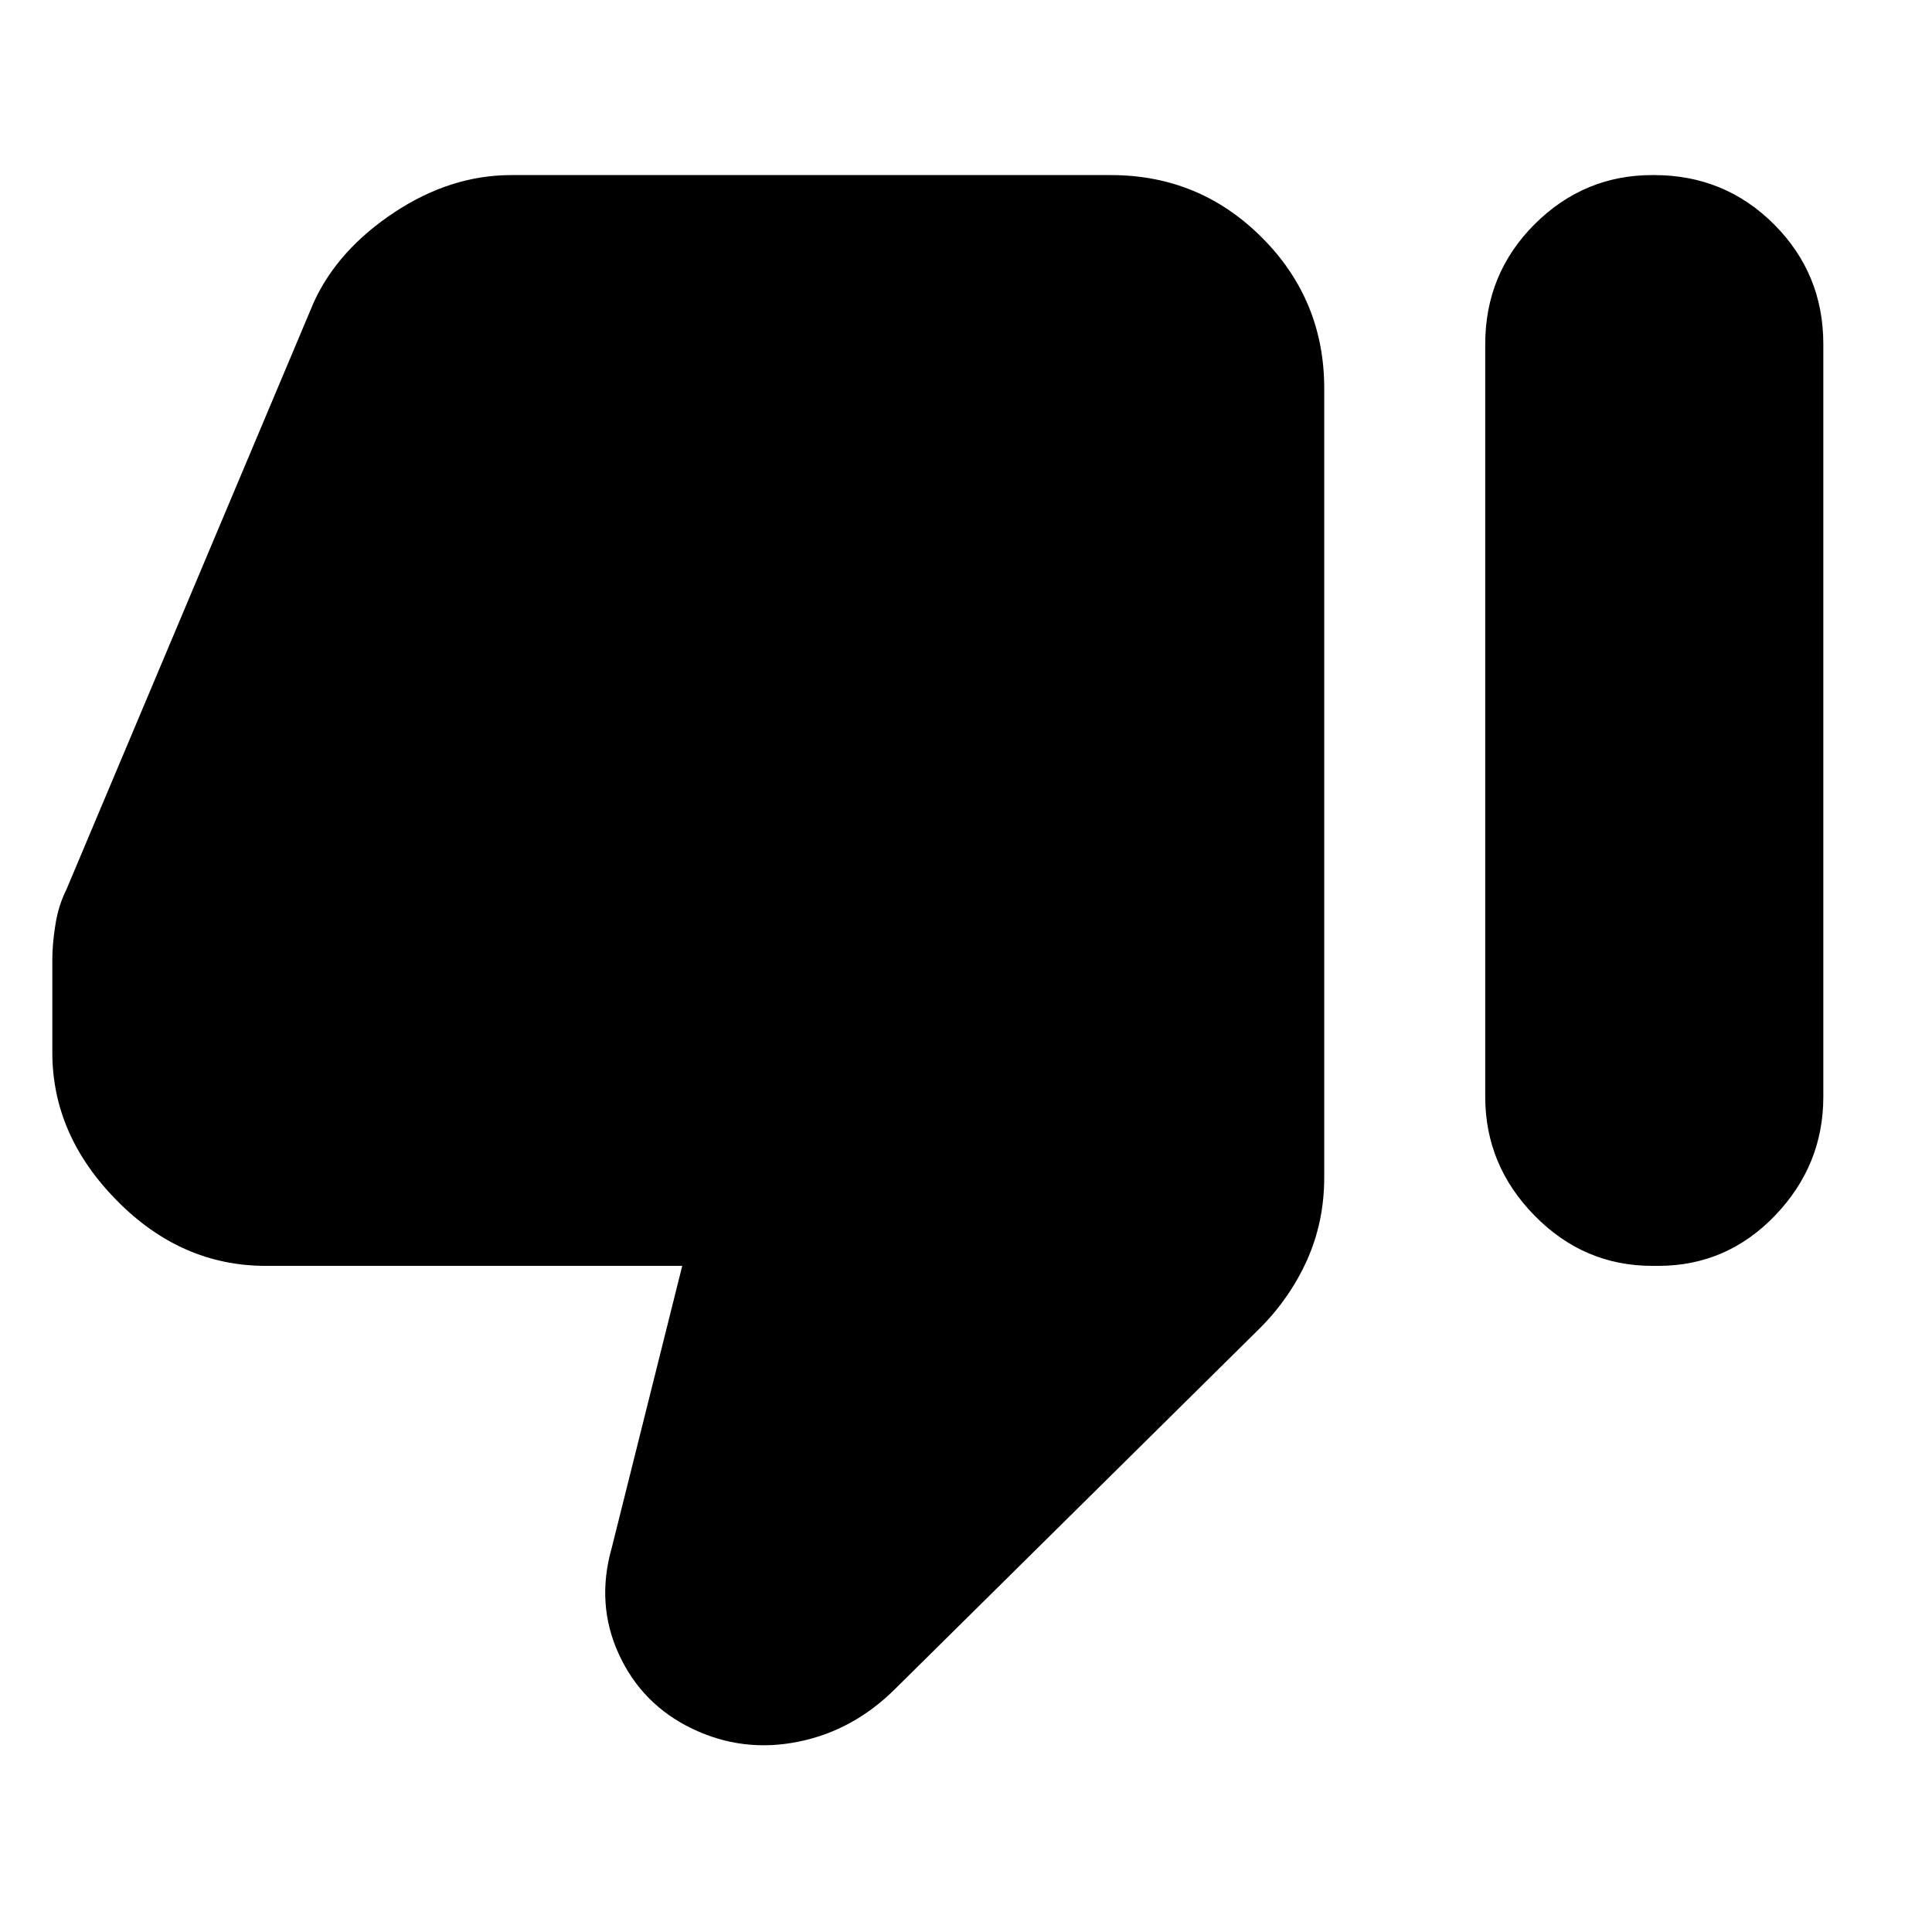 <svg xmlns="http://www.w3.org/2000/svg" height="24" width="24"><path d="M3.3 15.725q-1.05 0-1.85-.813-.8-.812-.8-1.837v-1.15q0-.2.038-.437.037-.238.137-.438L3.9 3.75q.3-.65 1-1.113.7-.462 1.45-.462h7.45q1.1 0 1.875.775.775.775.775 1.875v9.8q0 .55-.212 1.025-.213.475-.588.85l-4.525 4.475q-.525.525-1.212.662-.688.138-1.313-.162-.625-.3-.912-.925-.288-.625-.088-1.325l.875-3.5Zm17.25-13.55q.875 0 1.488.612.612.613.612 1.488v9.35q0 .85-.6 1.475-.6.625-1.45.625h-.075q-.85 0-1.463-.625-.612-.625-.612-1.475v-9.35q0-.875.612-1.488.613-.612 1.463-.612Z"/></svg>